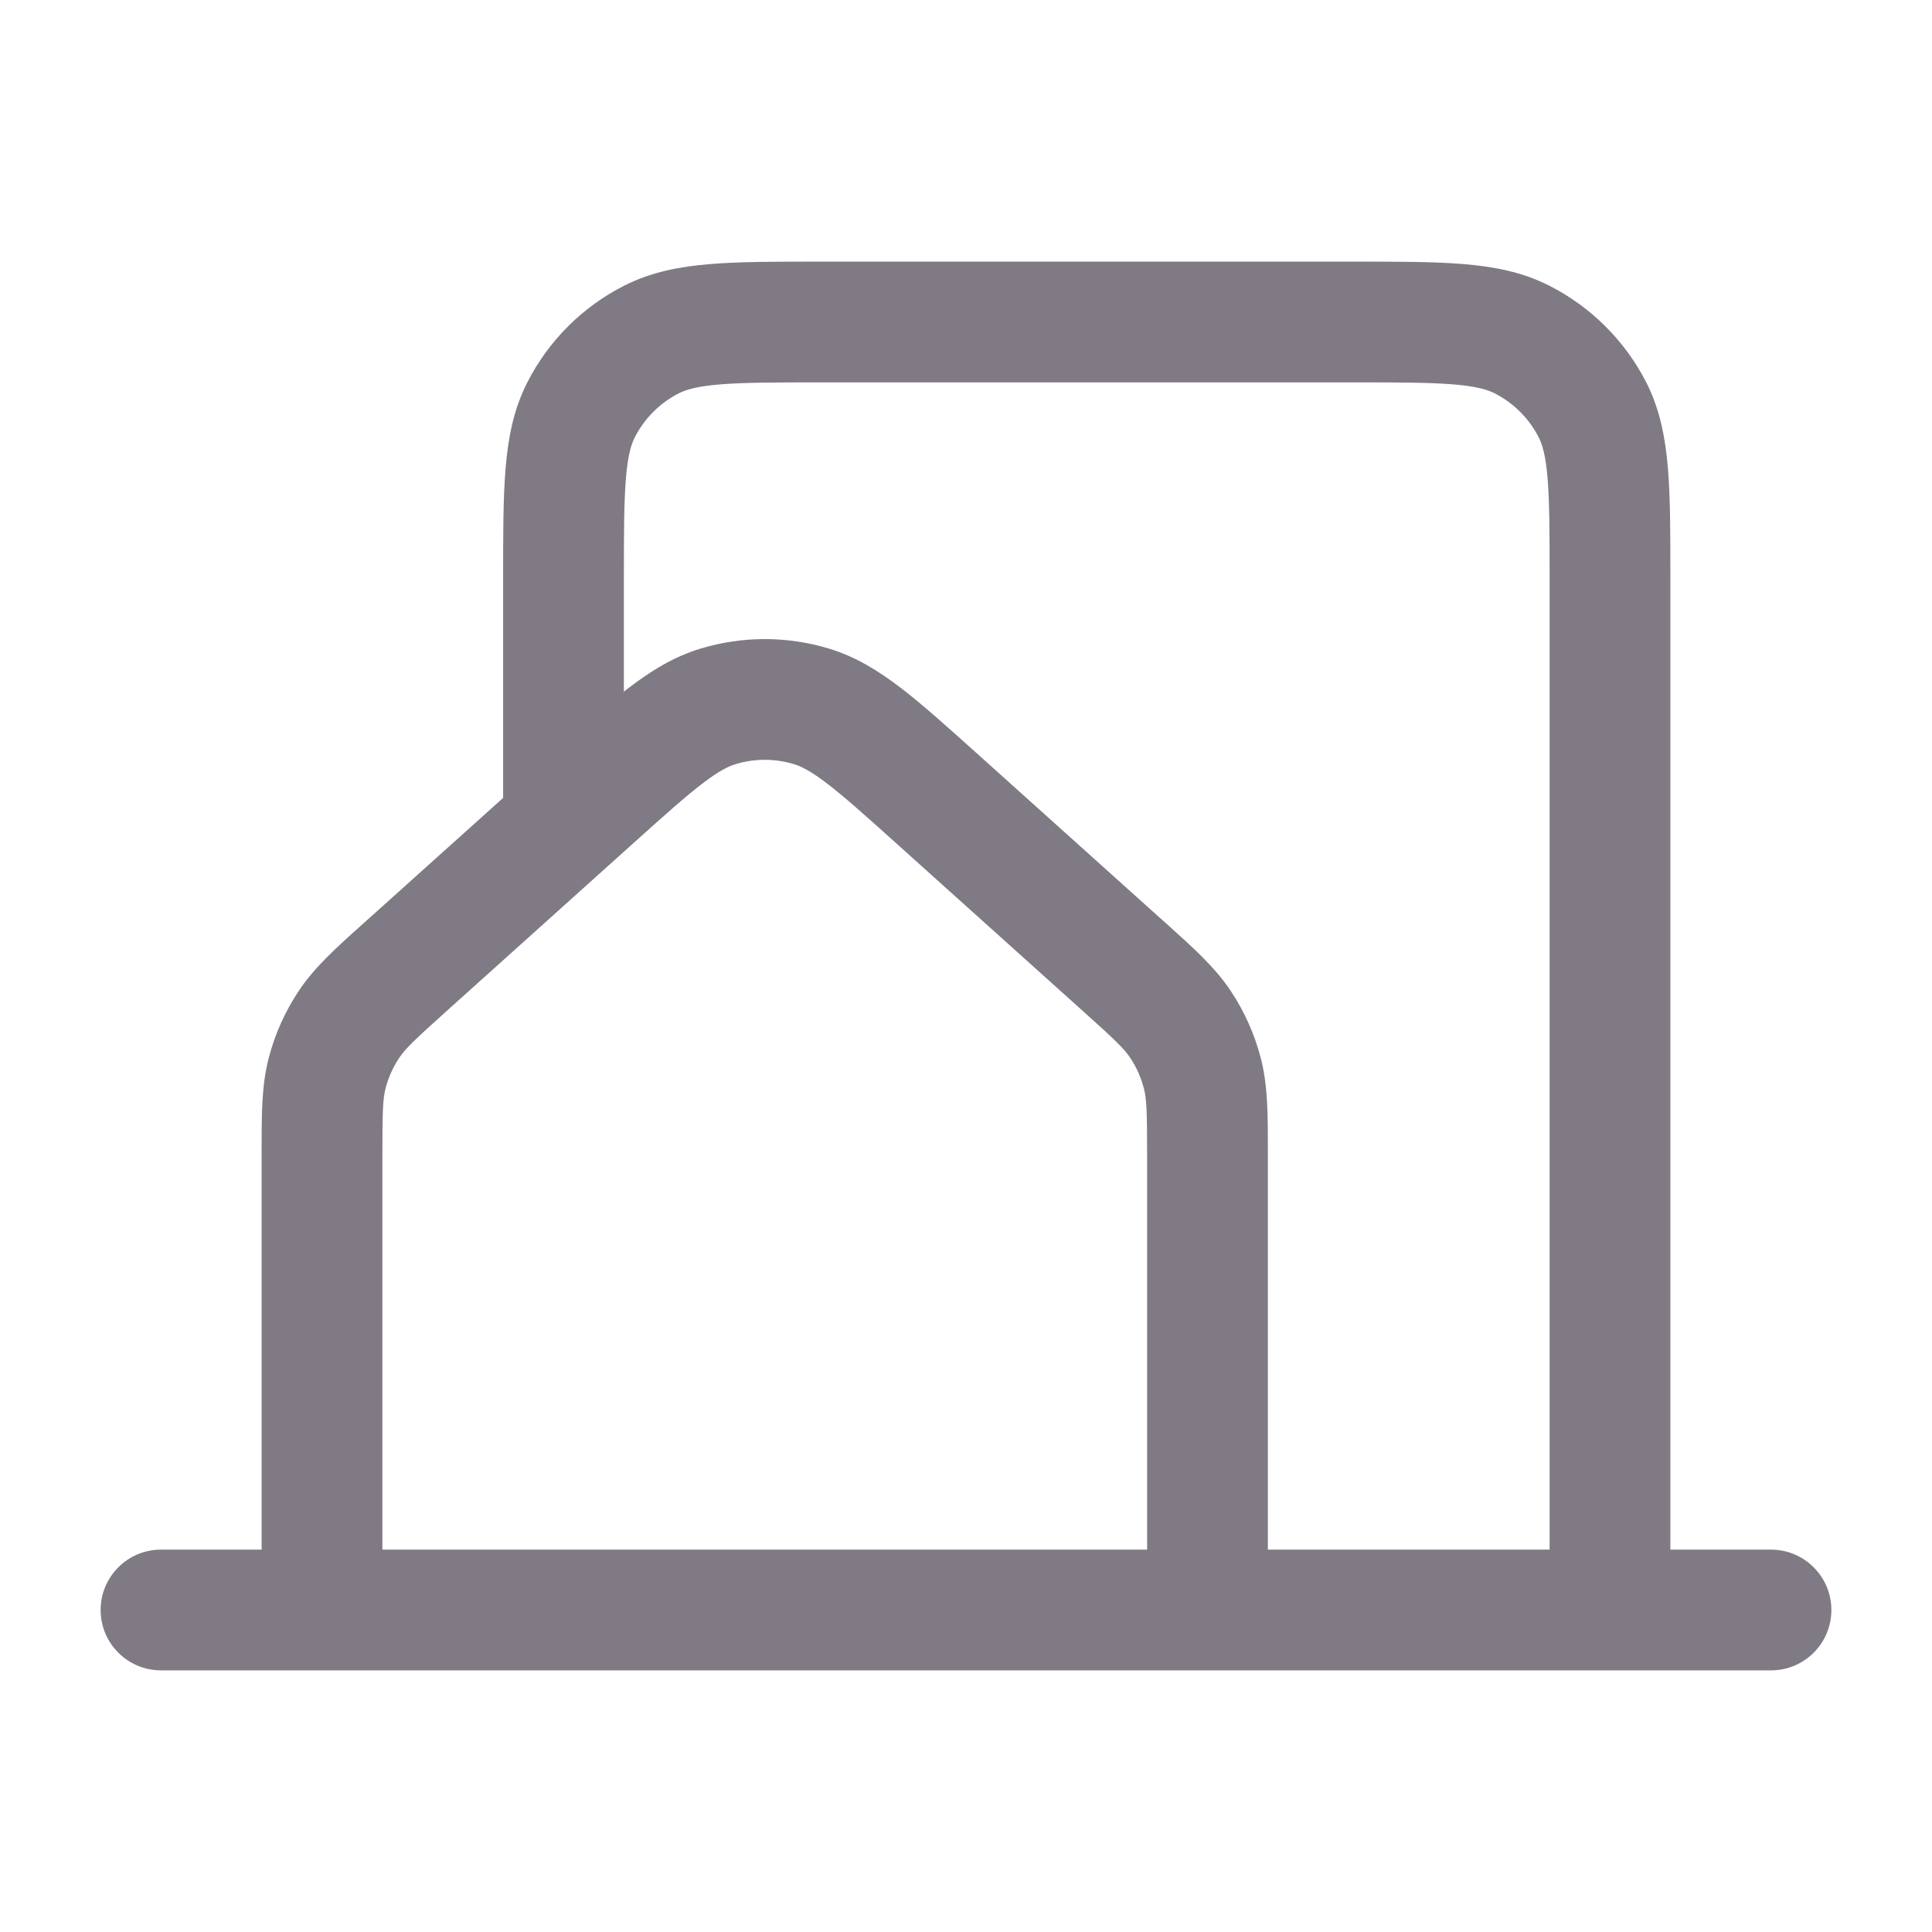 <svg width="24" height="24" viewBox="0 0 24 24" fill="none" xmlns="http://www.w3.org/2000/svg">
<path fill-rule="evenodd" clip-rule="evenodd" d="M10.17 3.25H16.831C17.365 3.25 17.811 3.25 18.174 3.28C18.554 3.311 18.911 3.378 19.248 3.55C19.765 3.813 20.186 4.233 20.451 4.751C20.622 5.088 20.689 5.445 20.72 5.824C20.75 6.188 20.75 6.633 20.75 7.166V19.25H22C22.414 19.25 22.75 19.586 22.75 20C22.75 20.414 22.414 20.75 22 20.75H2C1.586 20.75 1.25 20.414 1.25 20C1.25 19.586 1.586 19.25 2 19.25H3.25V14.368C3.25 14.342 3.25 14.316 3.25 14.29C3.25 13.841 3.249 13.487 3.337 13.148C3.413 12.85 3.54 12.566 3.711 12.31C3.905 12.018 4.168 11.781 4.503 11.481C4.522 11.464 4.541 11.447 4.56 11.43L6.25 9.912V7.17C6.25 6.636 6.25 6.19 6.28 5.825C6.311 5.445 6.378 5.089 6.55 4.751C6.813 4.234 7.234 3.813 7.751 3.55C8.089 3.378 8.445 3.311 8.825 3.28C9.19 3.25 9.636 3.25 10.17 3.25ZM7.75 8.592C7.77 8.576 7.79 8.561 7.809 8.546C8.087 8.333 8.371 8.157 8.706 8.056C9.224 7.9 9.776 7.9 10.294 8.056C10.629 8.157 10.912 8.333 11.191 8.546C11.457 8.75 11.76 9.022 12.121 9.346L14.44 11.43C14.458 11.446 14.476 11.462 14.494 11.478C14.831 11.781 15.094 12.017 15.289 12.31C15.46 12.566 15.586 12.85 15.663 13.148C15.75 13.489 15.75 13.843 15.75 14.297C15.75 14.32 15.75 14.344 15.75 14.368V19.25H19.25V7.197C19.25 6.626 19.249 6.242 19.225 5.947C19.202 5.66 19.16 5.523 19.114 5.432C18.994 5.198 18.803 5.006 18.567 4.886C18.476 4.84 18.339 4.798 18.052 4.775C17.757 4.751 17.373 4.75 16.8 4.75H10.2C9.628 4.75 9.243 4.751 8.947 4.775C8.66 4.798 8.523 4.84 8.432 4.886C8.197 5.006 8.006 5.197 7.886 5.432C7.84 5.523 7.798 5.66 7.775 5.947C7.751 6.243 7.75 6.628 7.75 7.2V8.592ZM14.25 19.25V14.368C14.25 13.805 14.244 13.654 14.21 13.522C14.175 13.386 14.118 13.257 14.04 13.141C13.965 13.027 13.856 12.922 13.437 12.546L11.137 10.479C10.751 10.132 10.492 9.9 10.278 9.736C10.072 9.578 9.953 9.52 9.861 9.492C9.625 9.421 9.374 9.421 9.139 9.492C9.047 9.52 8.928 9.578 8.722 9.736C8.508 9.9 8.25 10.131 7.864 10.478L5.563 12.546C5.144 12.922 5.035 13.028 4.959 13.141C4.882 13.258 4.824 13.386 4.789 13.522C4.756 13.653 4.75 13.804 4.75 14.368V19.25H14.25Z" fill="#7F7A84"/>
</svg>
